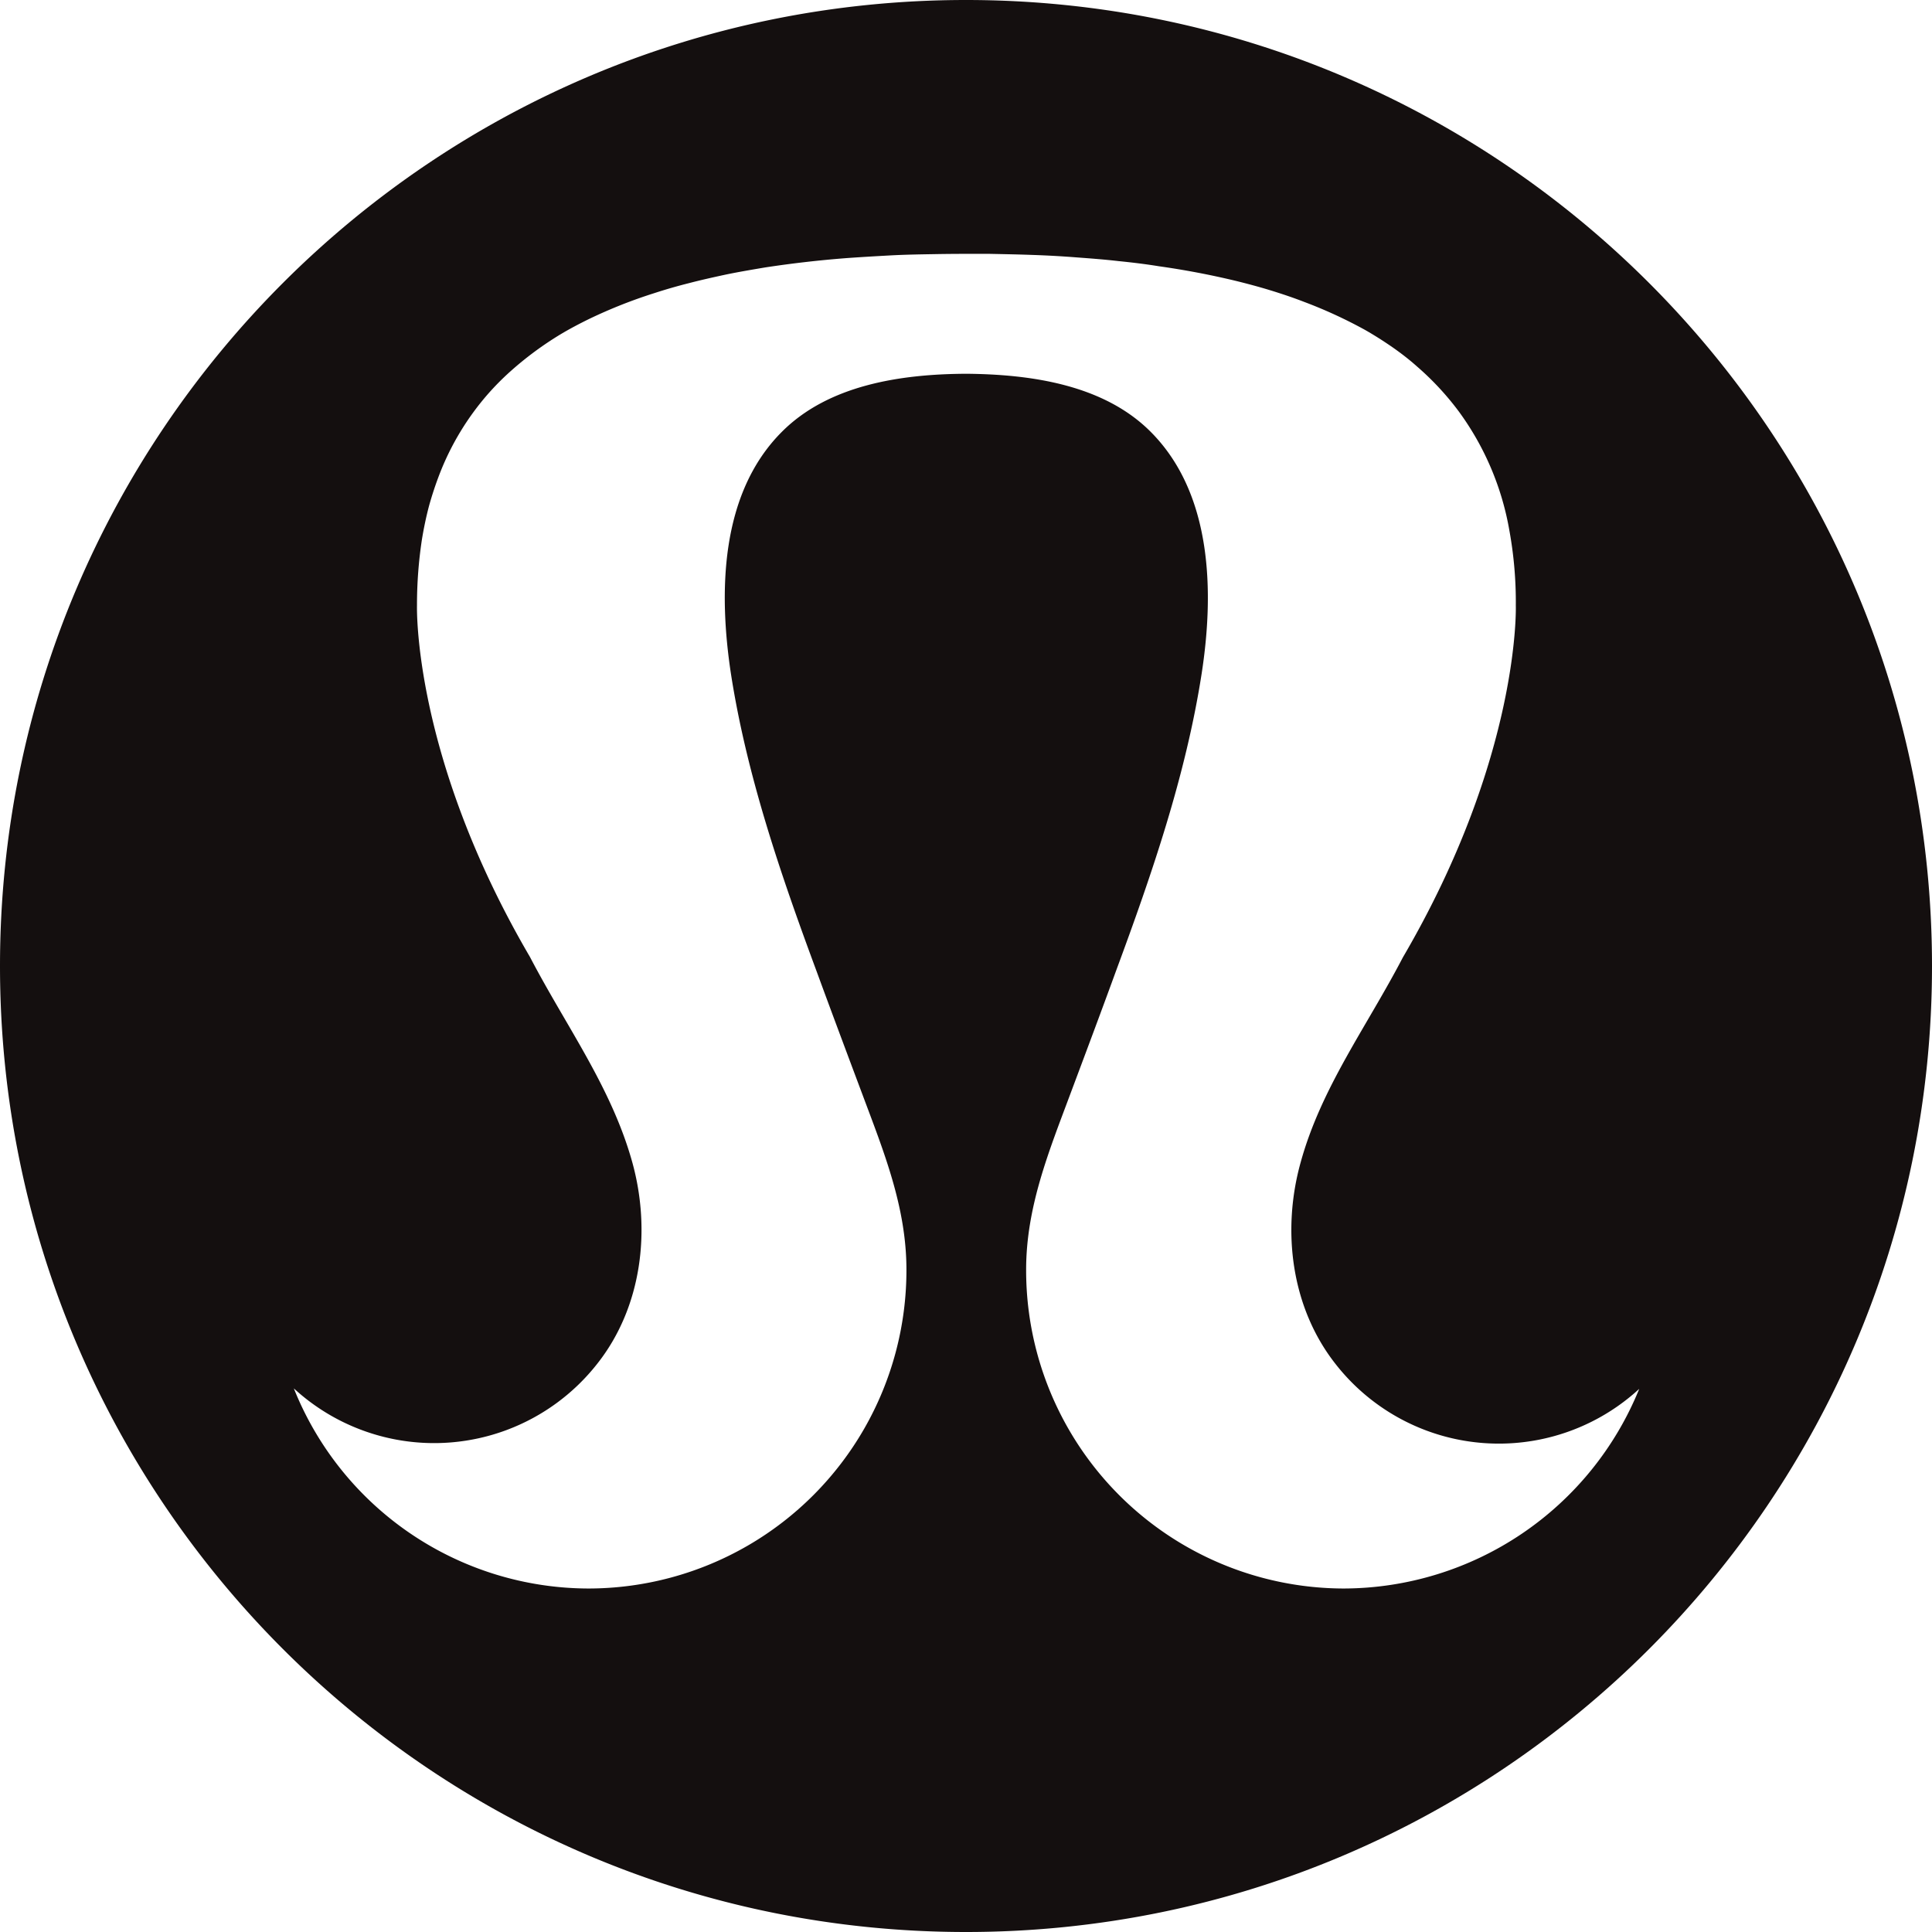 <svg height="24" width="24" fill="none" viewBox="0 0 24 24" xmlns="http://www.w3.org/2000/svg" class="login-brand-icon_icon__rgYGQ" focusable="false" role="img" aria-hidden="true"><path d="M16.693 19.733a3.953 3.953 0 0 1-3.946-3.96c0-.78.283-1.47.55-2.186.19-.507.38-1.014.566-1.524.444-1.2.867-2.426 1.064-3.693.156-1.007.136-2.23-.627-3-.583-.59-1.487-.72-2.297-.727-.81.004-1.713.137-2.296.727-.764.77-.78 1.993-.627 3 .197 1.267.62 2.497 1.063 3.693.187.51.377 1.017.567 1.524.267.716.55 1.406.55 2.186a3.953 3.953 0 0 1-3.947 3.96 3.95 3.95 0 0 1-3.663-2.486 2.575 2.575 0 0 0 3.77-.307c.553-.7.67-1.657.433-2.507-.26-.93-.82-1.683-1.27-2.546-1.463-2.5-1.403-4.37-1.403-4.37a5.403 5.403 0 0 1 .06-.807c.023-.143.053-.287.09-.427.037-.133.08-.263.13-.393a3.343 3.343 0 0 1 .603-.997 3.31 3.31 0 0 1 .27-.273 4.166 4.166 0 0 1 .63-.467c.117-.07.237-.133.36-.193a6.135 6.135 0 0 1 .8-.317 6.5 6.5 0 0 1 .437-.126c.153-.04.307-.074.46-.107.16-.033.32-.06.48-.087a13.62 13.62 0 0 1 1.02-.117c.18-.013.357-.023.537-.033.183-.01.37-.013.553-.016.22-.004.44-.004.66-.004.187.004.37.007.557.014.18.006.36.016.54.03.173.013.35.026.523.046.17.017.337.037.503.064a10.096 10.096 0 0 1 .95.18c.147.036.297.076.44.12.14.043.28.09.417.143a5.779 5.779 0 0 1 .76.35c.117.067.227.137.337.213.106.074.21.154.306.24a3.515 3.515 0 0 1 .52.56 3.515 3.515 0 0 1 .627 1.477 4.953 4.953 0 0 1 .08.933s.06 1.87-1.403 4.37c-.45.864-1.014 1.617-1.27 2.547-.237.85-.117 1.807.436 2.507a2.575 2.575 0 0 0 3.77.306 3.973 3.973 0 0 1-3.67 2.48ZM12 0C5.373 0 0 5.373 0 12s5.373 12 12 12 12-5.373 12-12S18.627 0 12 0Z" fill="#140F0F"></path></svg>